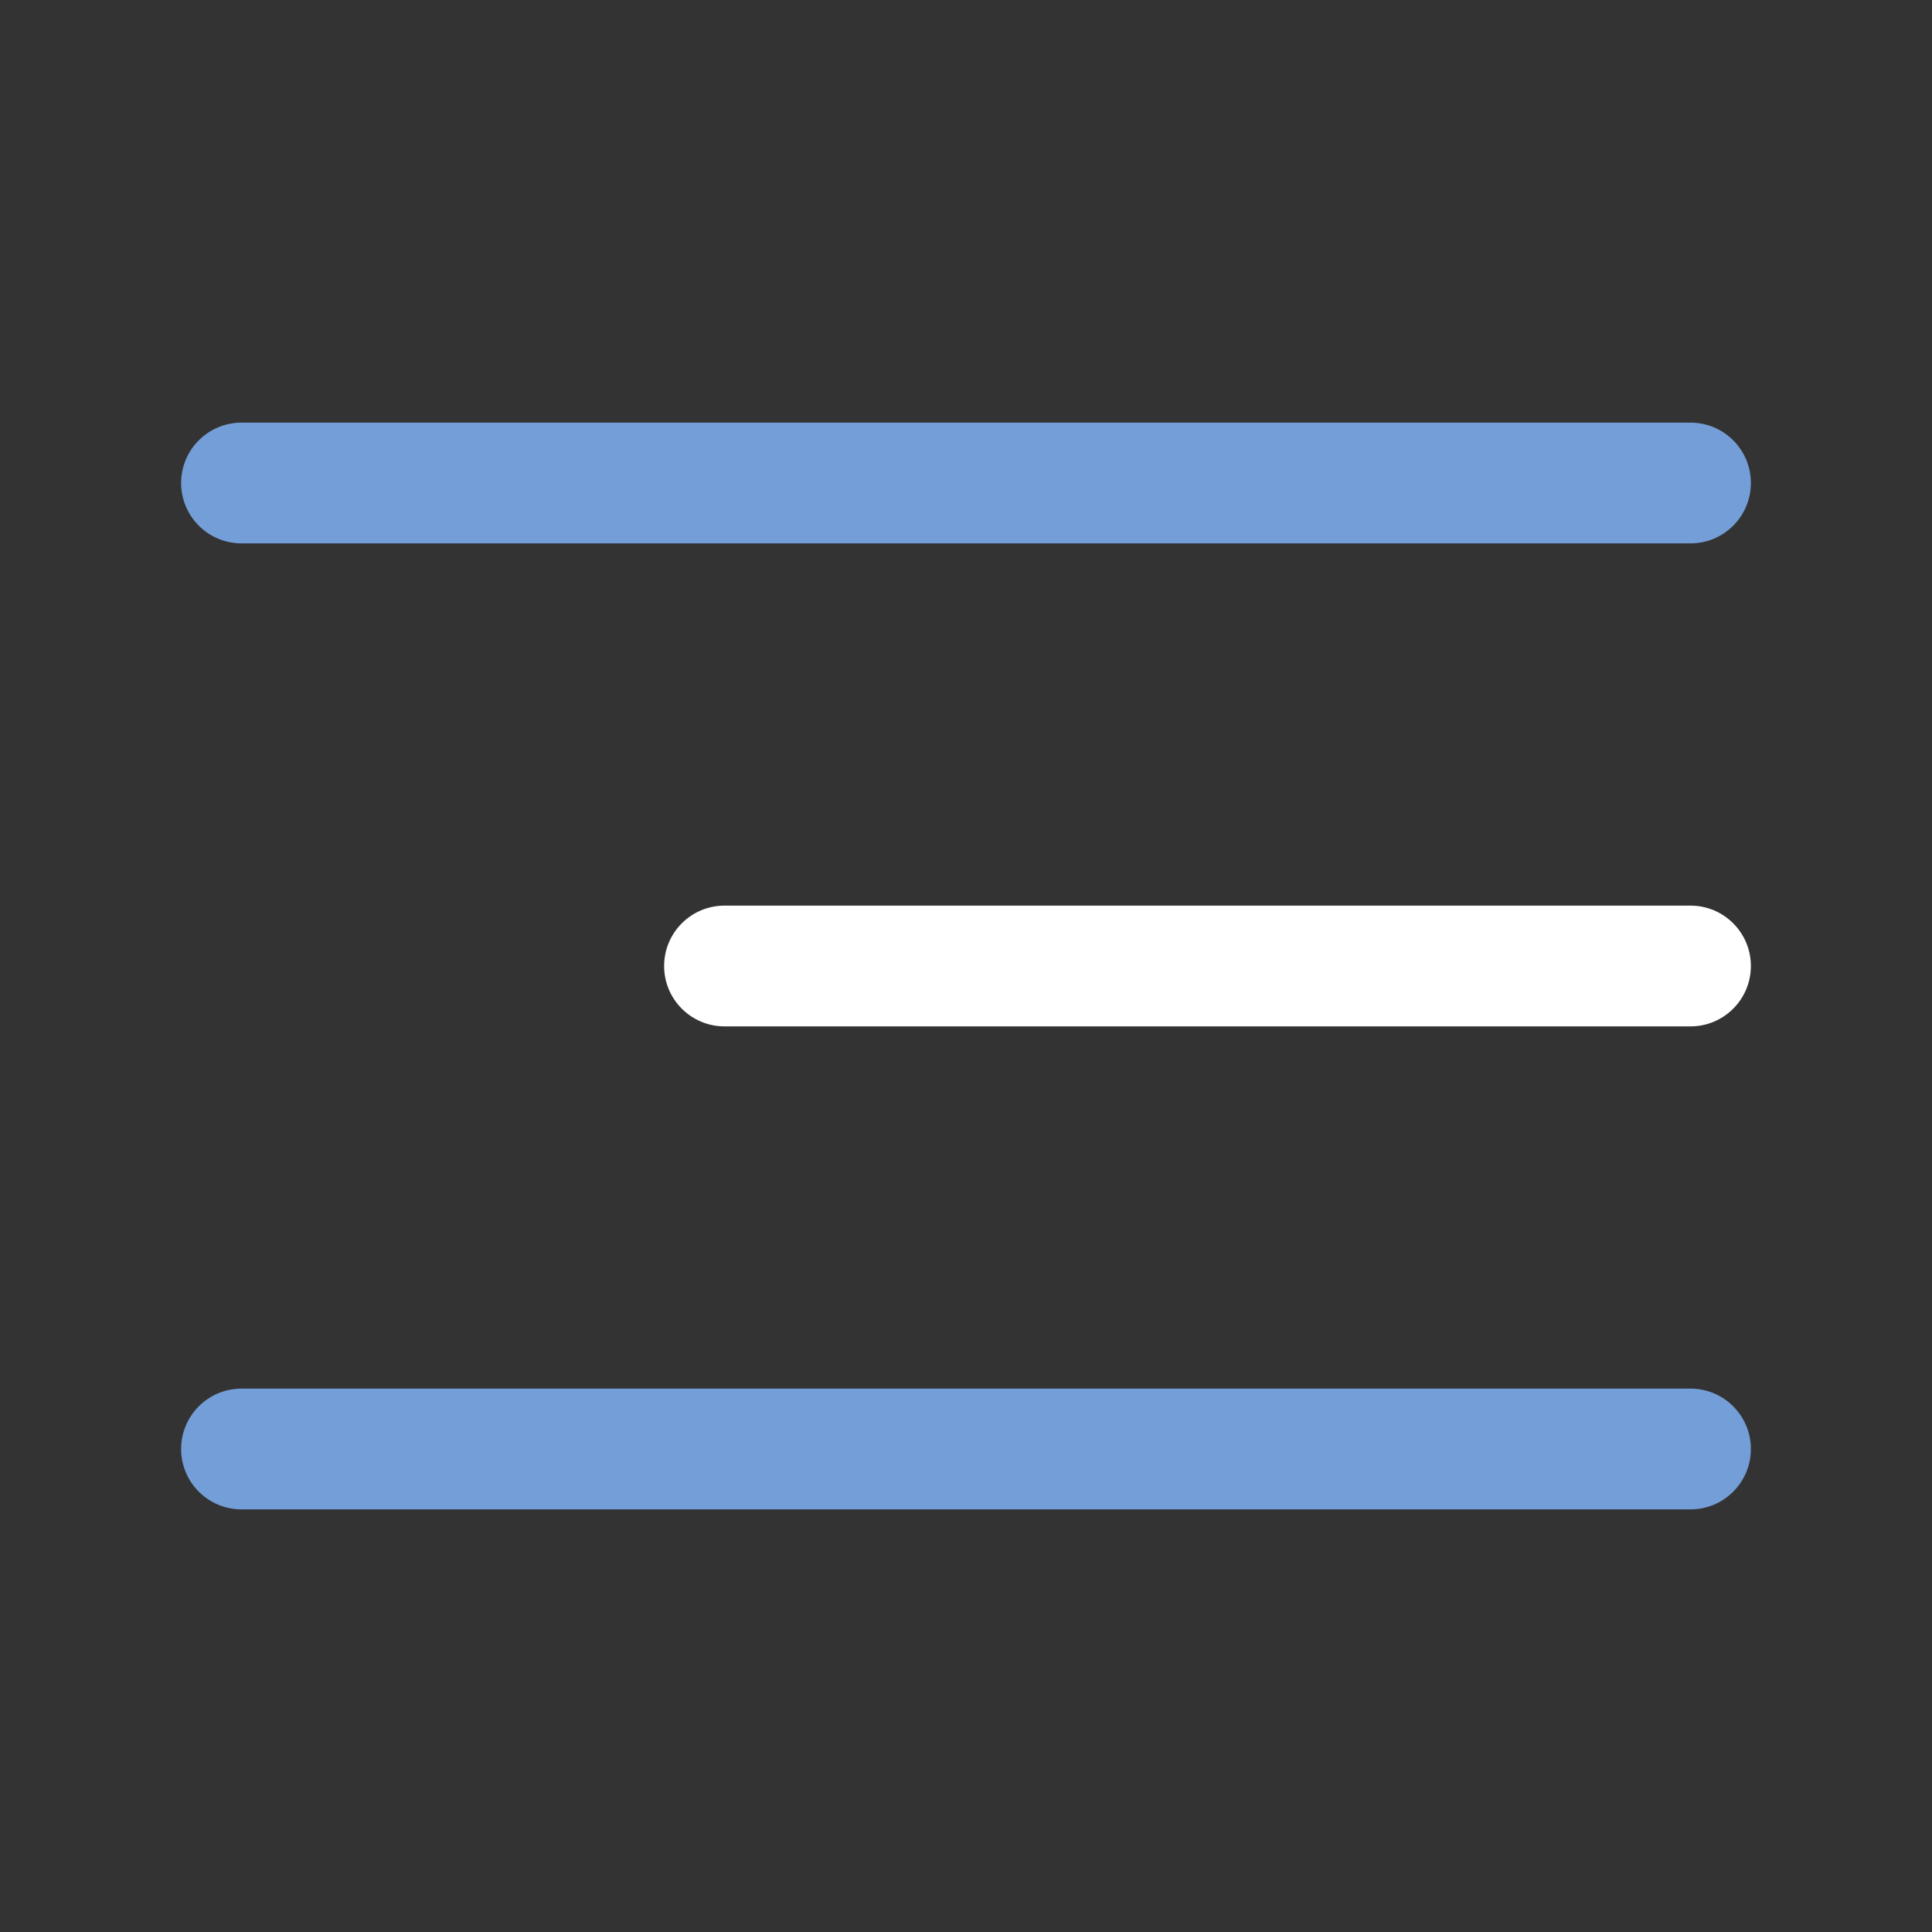 <?xml version="1.0" encoding="UTF-8"?>
<svg id="Layer_1" xmlns="http://www.w3.org/2000/svg" version="1.1" viewBox="0 0 800 800">
  <rect x="0" y="0" width="800" height="800" fill="#333333" stroke="none"/>
  <!-- Generator: Adobe Illustrator 29.8.2, SVG Export Plug-In . SVG Version: 2.1.1 Build 3)  -->
  <defs>
    <style>
      .st0 {
        fill: #749ed8;
      }

      .st0, .st1 {
        fill-rule: evenodd;
      }

      .st1 {
        fill: #fff;
      }
    </style>
  </defs>
  <path id="vector__x28_Stroke_x29_" class="st0" d="M75,200c0-13.81,11.19-25,25-25h600c13.81,0,25,11.19,25,25s-11.19,25-25,25H100c-13.81,0-25-11.19-25-25Z"/>
  <path id="vector__x28_Stroke_x29__x5F_2" class="st1" d="M275,400c0-13.81,11.19-25,25-25h400c13.81,0,25,11.19,25,25s-11.19,25-25,25h-400c-13.81,0-25-11.19-25-25Z"/>
  <path id="vector__x28_Stroke_x29__x5F_3" class="st0" d="M75,600c0-13.81,11.19-25,25-25h600c13.81,0,25,11.19,25,25s-11.19,25-25,25H100c-13.81,0-25-11.19-25-25Z"/>
</svg>